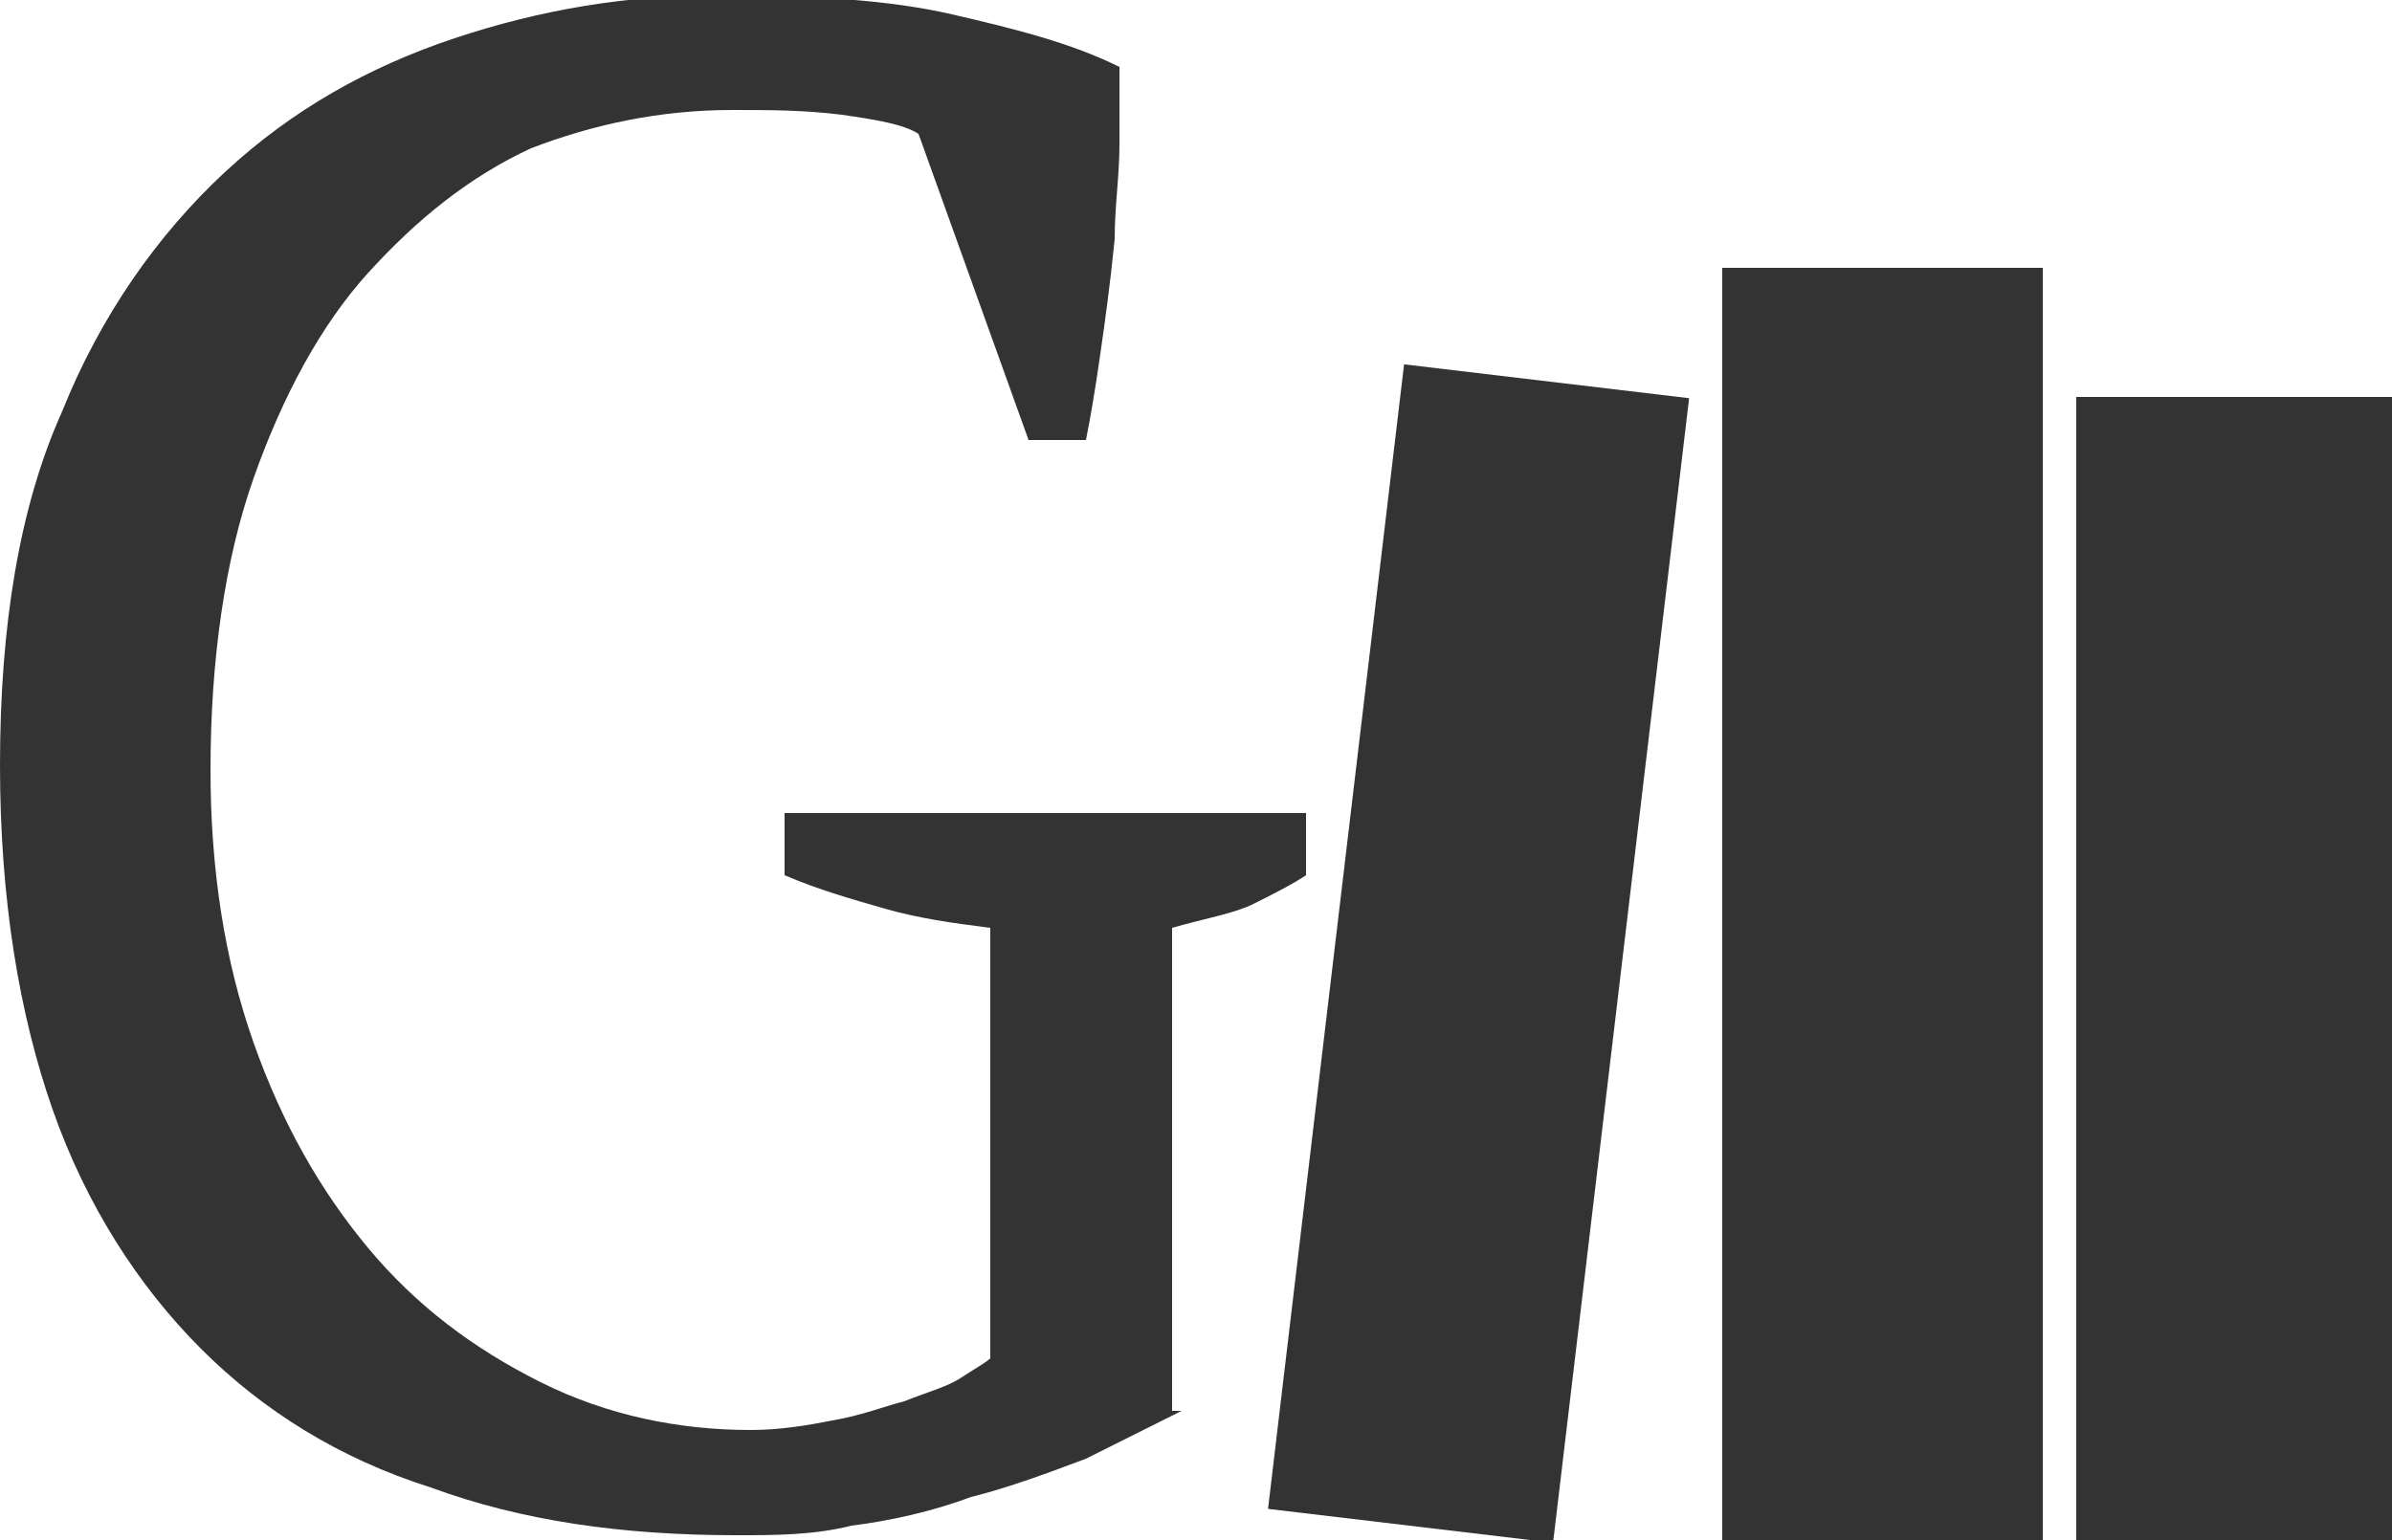 <?xml version="1.0" encoding="utf-8"?>
<!-- Generator: Adobe Illustrator 19.1.0, SVG Export Plug-In . SVG Version: 6.00 Build 0)  -->
<svg version="1.1" id="Layer_1" xmlns="http://www.w3.org/2000/svg" xmlns:xlink="http://www.w3.org/1999/xlink" x="0px" y="0px"
	 viewBox="0 0 50 32.2" style="enable-background:new 0 0 50 32.2;" xml:space="preserve">
<style type="text/css">
	.st0{fill:#333333;}
</style>
<g>
	<path class="st0" d="M24.7,29.5c-0.6,0.3-1.2,0.6-2,1c-0.8,0.3-1.6,0.6-2.4,0.8c-0.8,0.3-1.7,0.5-2.5,0.6c-0.8,0.2-1.6,0.2-2.4,0.2
		c-2.4,0-4.5-0.3-6.4-1c-1.9-0.6-3.5-1.6-4.8-2.9c-1.3-1.3-2.4-3-3.1-5c-0.7-2-1.1-4.4-1.1-7.2c0-2.9,0.4-5.4,1.3-7.4
		c0.8-2,2-3.7,3.4-5c1.4-1.3,3-2.2,4.8-2.8c1.8-0.6,3.6-0.9,5.5-0.9c2,0,3.6,0.1,4.9,0.4s2.5,0.6,3.5,1.1c0,0.4,0,1,0,1.6
		c0,0.7-0.1,1.3-0.1,2C23.2,6,23.1,6.7,23,7.4c-0.1,0.7-0.2,1.3-0.3,1.8h-1.2l-2.3-6.4c-0.3-0.2-0.9-0.3-1.6-0.4
		c-0.8-0.1-1.5-0.1-2.3-0.1c-1.5,0-2.9,0.3-4.2,0.8C9.8,3.7,8.7,4.6,7.7,5.7c-1,1.1-1.8,2.6-2.4,4.3s-0.9,3.8-0.9,6.1
		c0,2.1,0.3,4,0.9,5.7c0.6,1.7,1.4,3.1,2.4,4.3c1,1.2,2.2,2.1,3.6,2.8c1.4,0.7,2.9,1,4.4,1c0.6,0,1.2-0.1,1.7-0.2
		c0.6-0.1,1.1-0.3,1.5-0.4c0.5-0.2,0.9-0.3,1.2-0.5c0.3-0.2,0.5-0.3,0.6-0.4v-9c-0.8-0.1-1.5-0.2-2.2-0.4c-0.7-0.2-1.4-0.4-2.1-0.7
		V17h10.9v1.3c-0.3,0.2-0.7,0.4-1.1,0.6c-0.4,0.2-1,0.3-1.7,0.5V29.5z"/>
</g>
<g id="Book_Logo_41_">
	<rect x="36" y="5.6" class="st0" width="6.7" height="26.6"/>
	<rect x="27.9" y="7.9" transform="matrix(0.993 0.118 -0.118 0.993 2.577 -3.519)" class="st0" width="6" height="24.1"/>
	<rect x="43.4" y="8.3" class="st0" width="6.7" height="23.9"/>
</g>
</svg>

